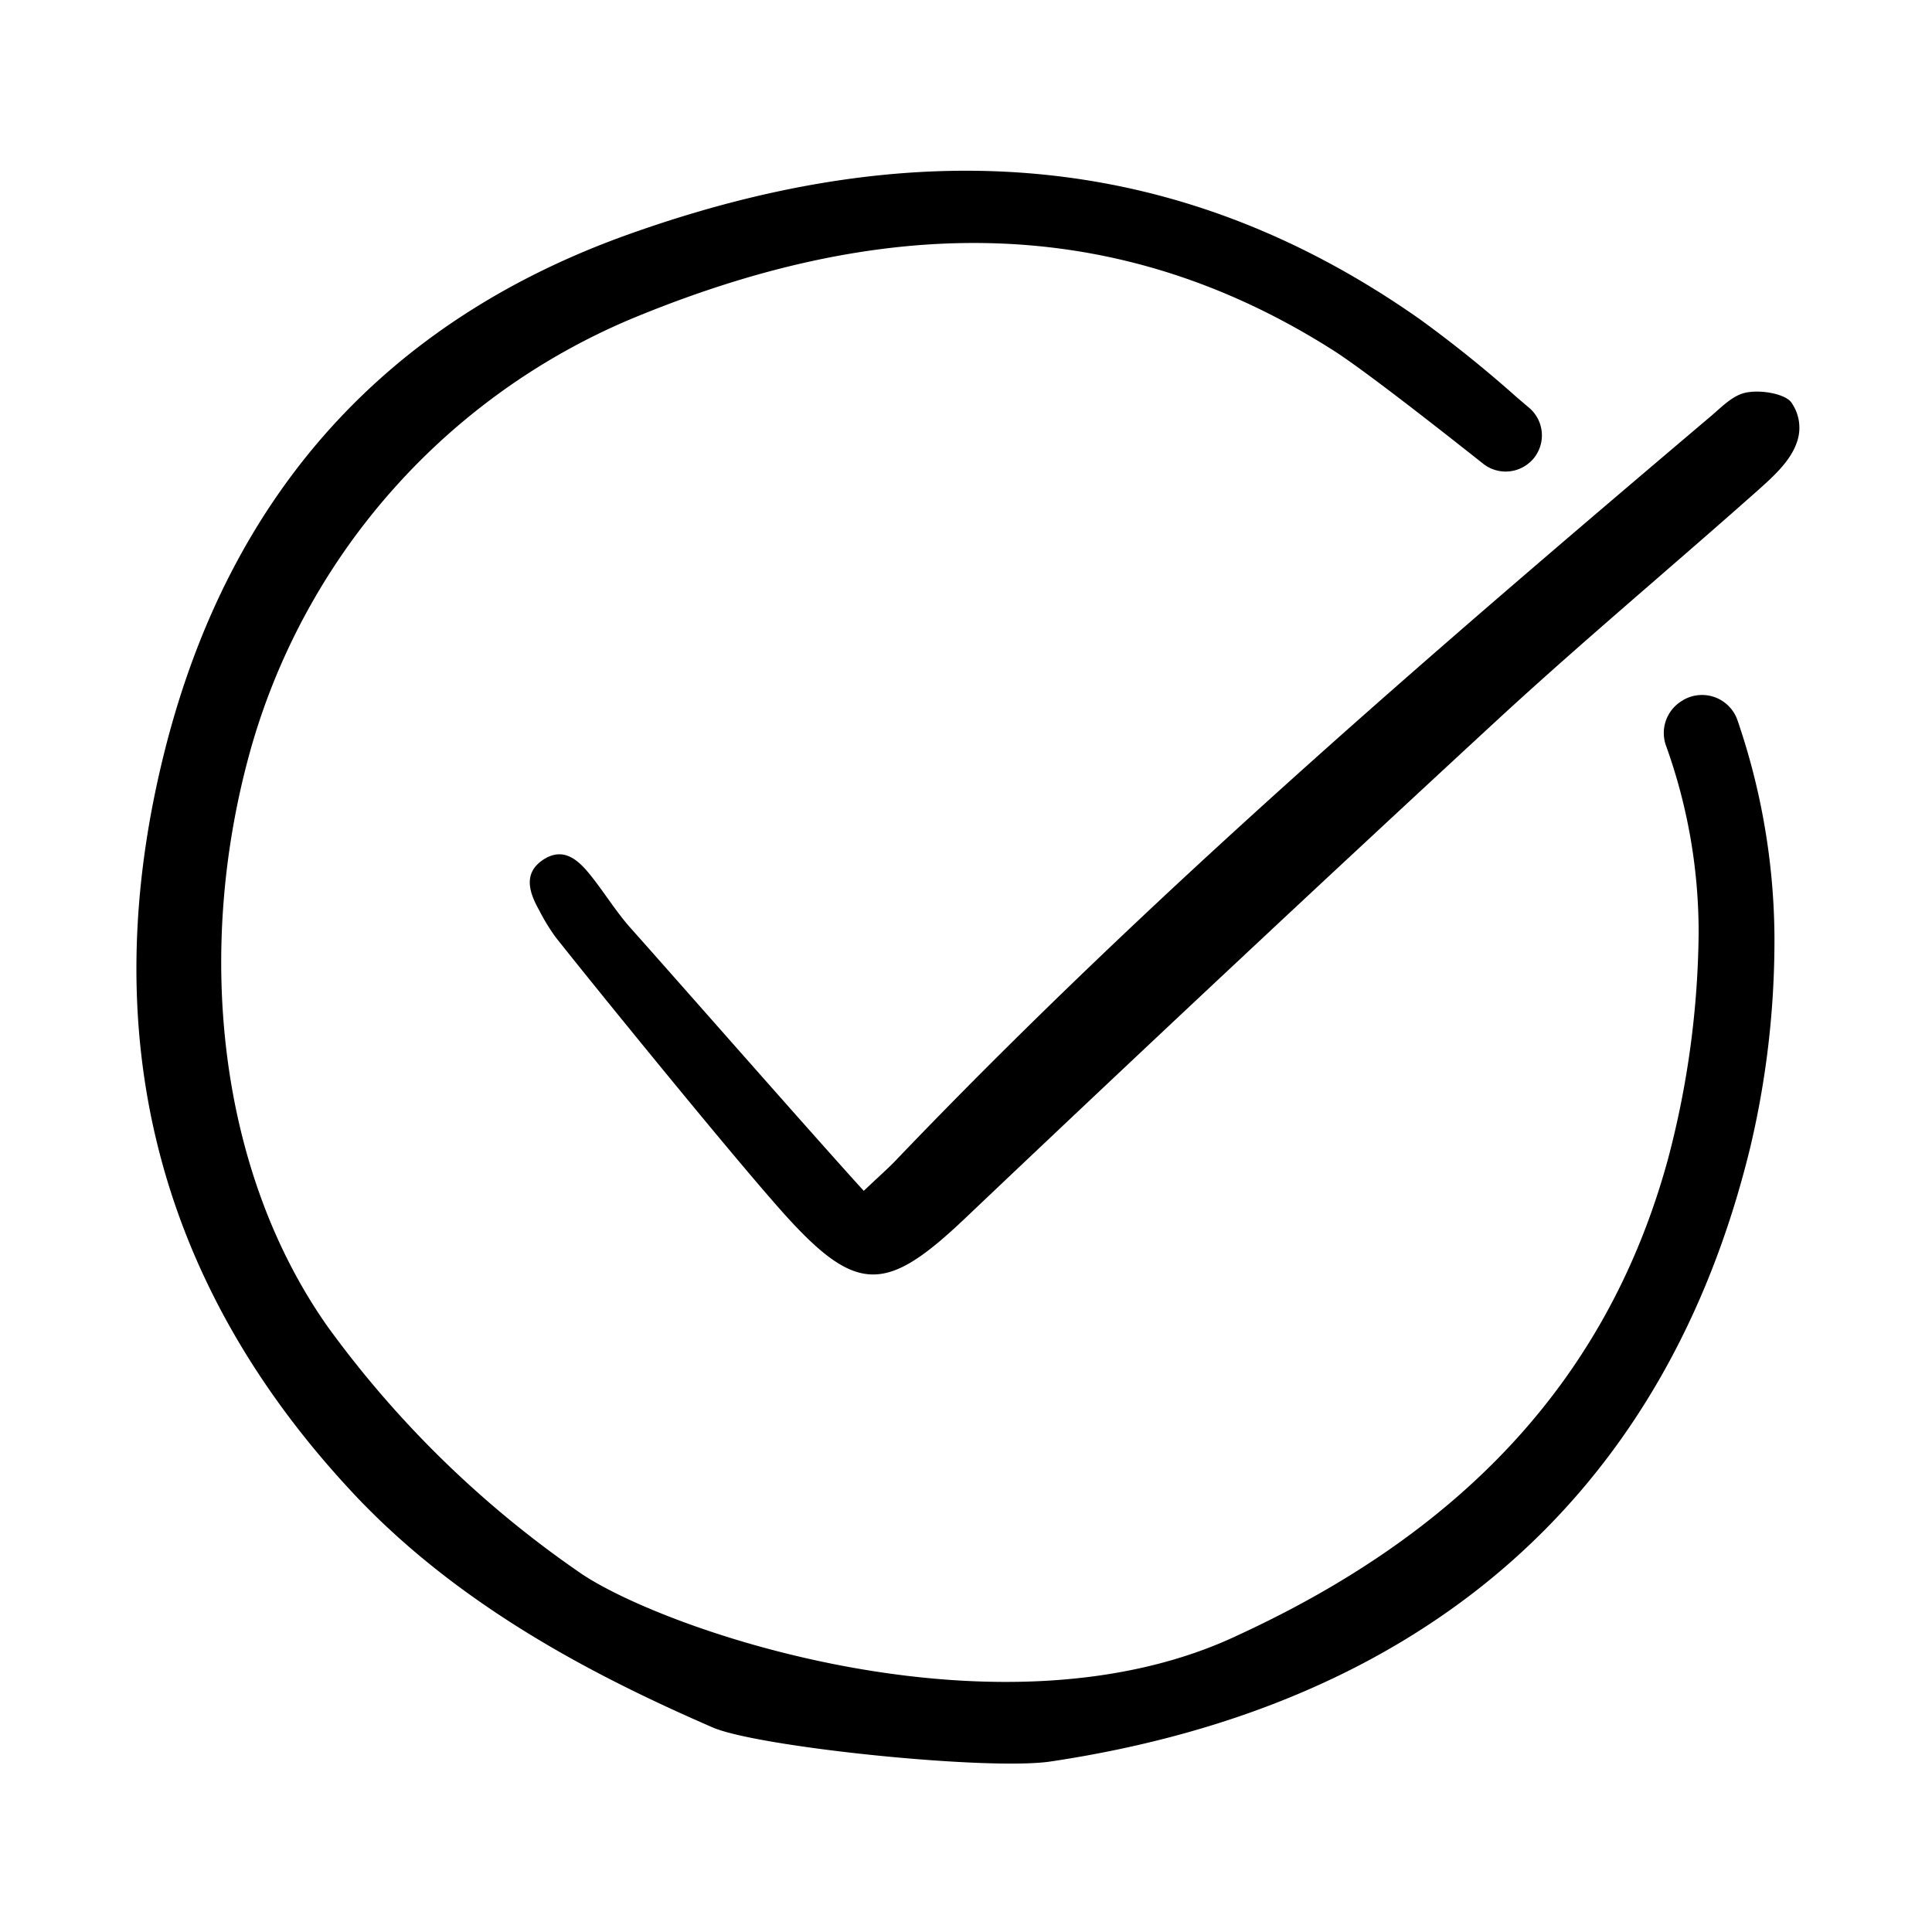 <svg width="46" height="46" fill="currentColor" viewBox="0 0 24 24" xmlns="http://www.w3.org/2000/svg">
  <path d="M19.004 5.744a.45.45 0 0 0-.007-.677 78.202 78.202 0 0 1-.153-.13 15.465 15.465 0 0 0-1.2-.967c-3.18-2.239-6.485-2.251-9.822-1.064C4.801 3.98 2.861 6.13 2.055 9.292c-.9 3.534-.112 6.652 2.342 9.268.063.068.129.135.194.2 1.318 1.318 2.96 2.132 4.26 2.698.559.244 3.423.54 4.199.424 4.606-.688 7.637-3.286 8.693-7.632.202-.852.302-1.724.3-2.599a8.441 8.441 0 0 0-.458-2.7.466.466 0 0 0-.67-.258l-.012.008a.466.466 0 0 0-.208.56c.27.748.407 1.536.406 2.33-.009.953-.138 1.9-.384 2.82-.727 2.646-2.467 4.574-5.319 5.893-2.9 1.388-7.057-.015-8.163-.746a12.918 12.918 0 0 1-3.162-3.074c-1.365-1.932-1.671-4.71-.938-7.249a8.232 8.232 0 0 1 4.7-5.271c2.928-1.217 5.865-1.432 8.73.39.385.245 1.364 1.014 1.86 1.407a.45.45 0 0 0 .578-.017Z"></path>
  <path d="M10.73 14.793c.196-.186.304-.28.403-.384 3.163-3.305 6.628-6.28 10.113-9.233.132-.111.266-.254.422-.294.188-.048.495.008.579.11a.543.543 0 0 1 .064.53c-.082.214-.282.398-.463.559-1.08.96-2.19 1.887-3.252 2.866a661.47 661.47 0 0 0-6.612 6.192c-.96.91-1.329.946-2.212-.025-.581-.64-2.335-2.796-2.873-3.476a2.52 2.52 0 0 1-.202-.332c-.121-.215-.2-.452.04-.619.269-.185.46.008.618.21.161.204.299.428.47.622.536.6 2.327 2.641 2.905 3.274Z"></path>
</svg>